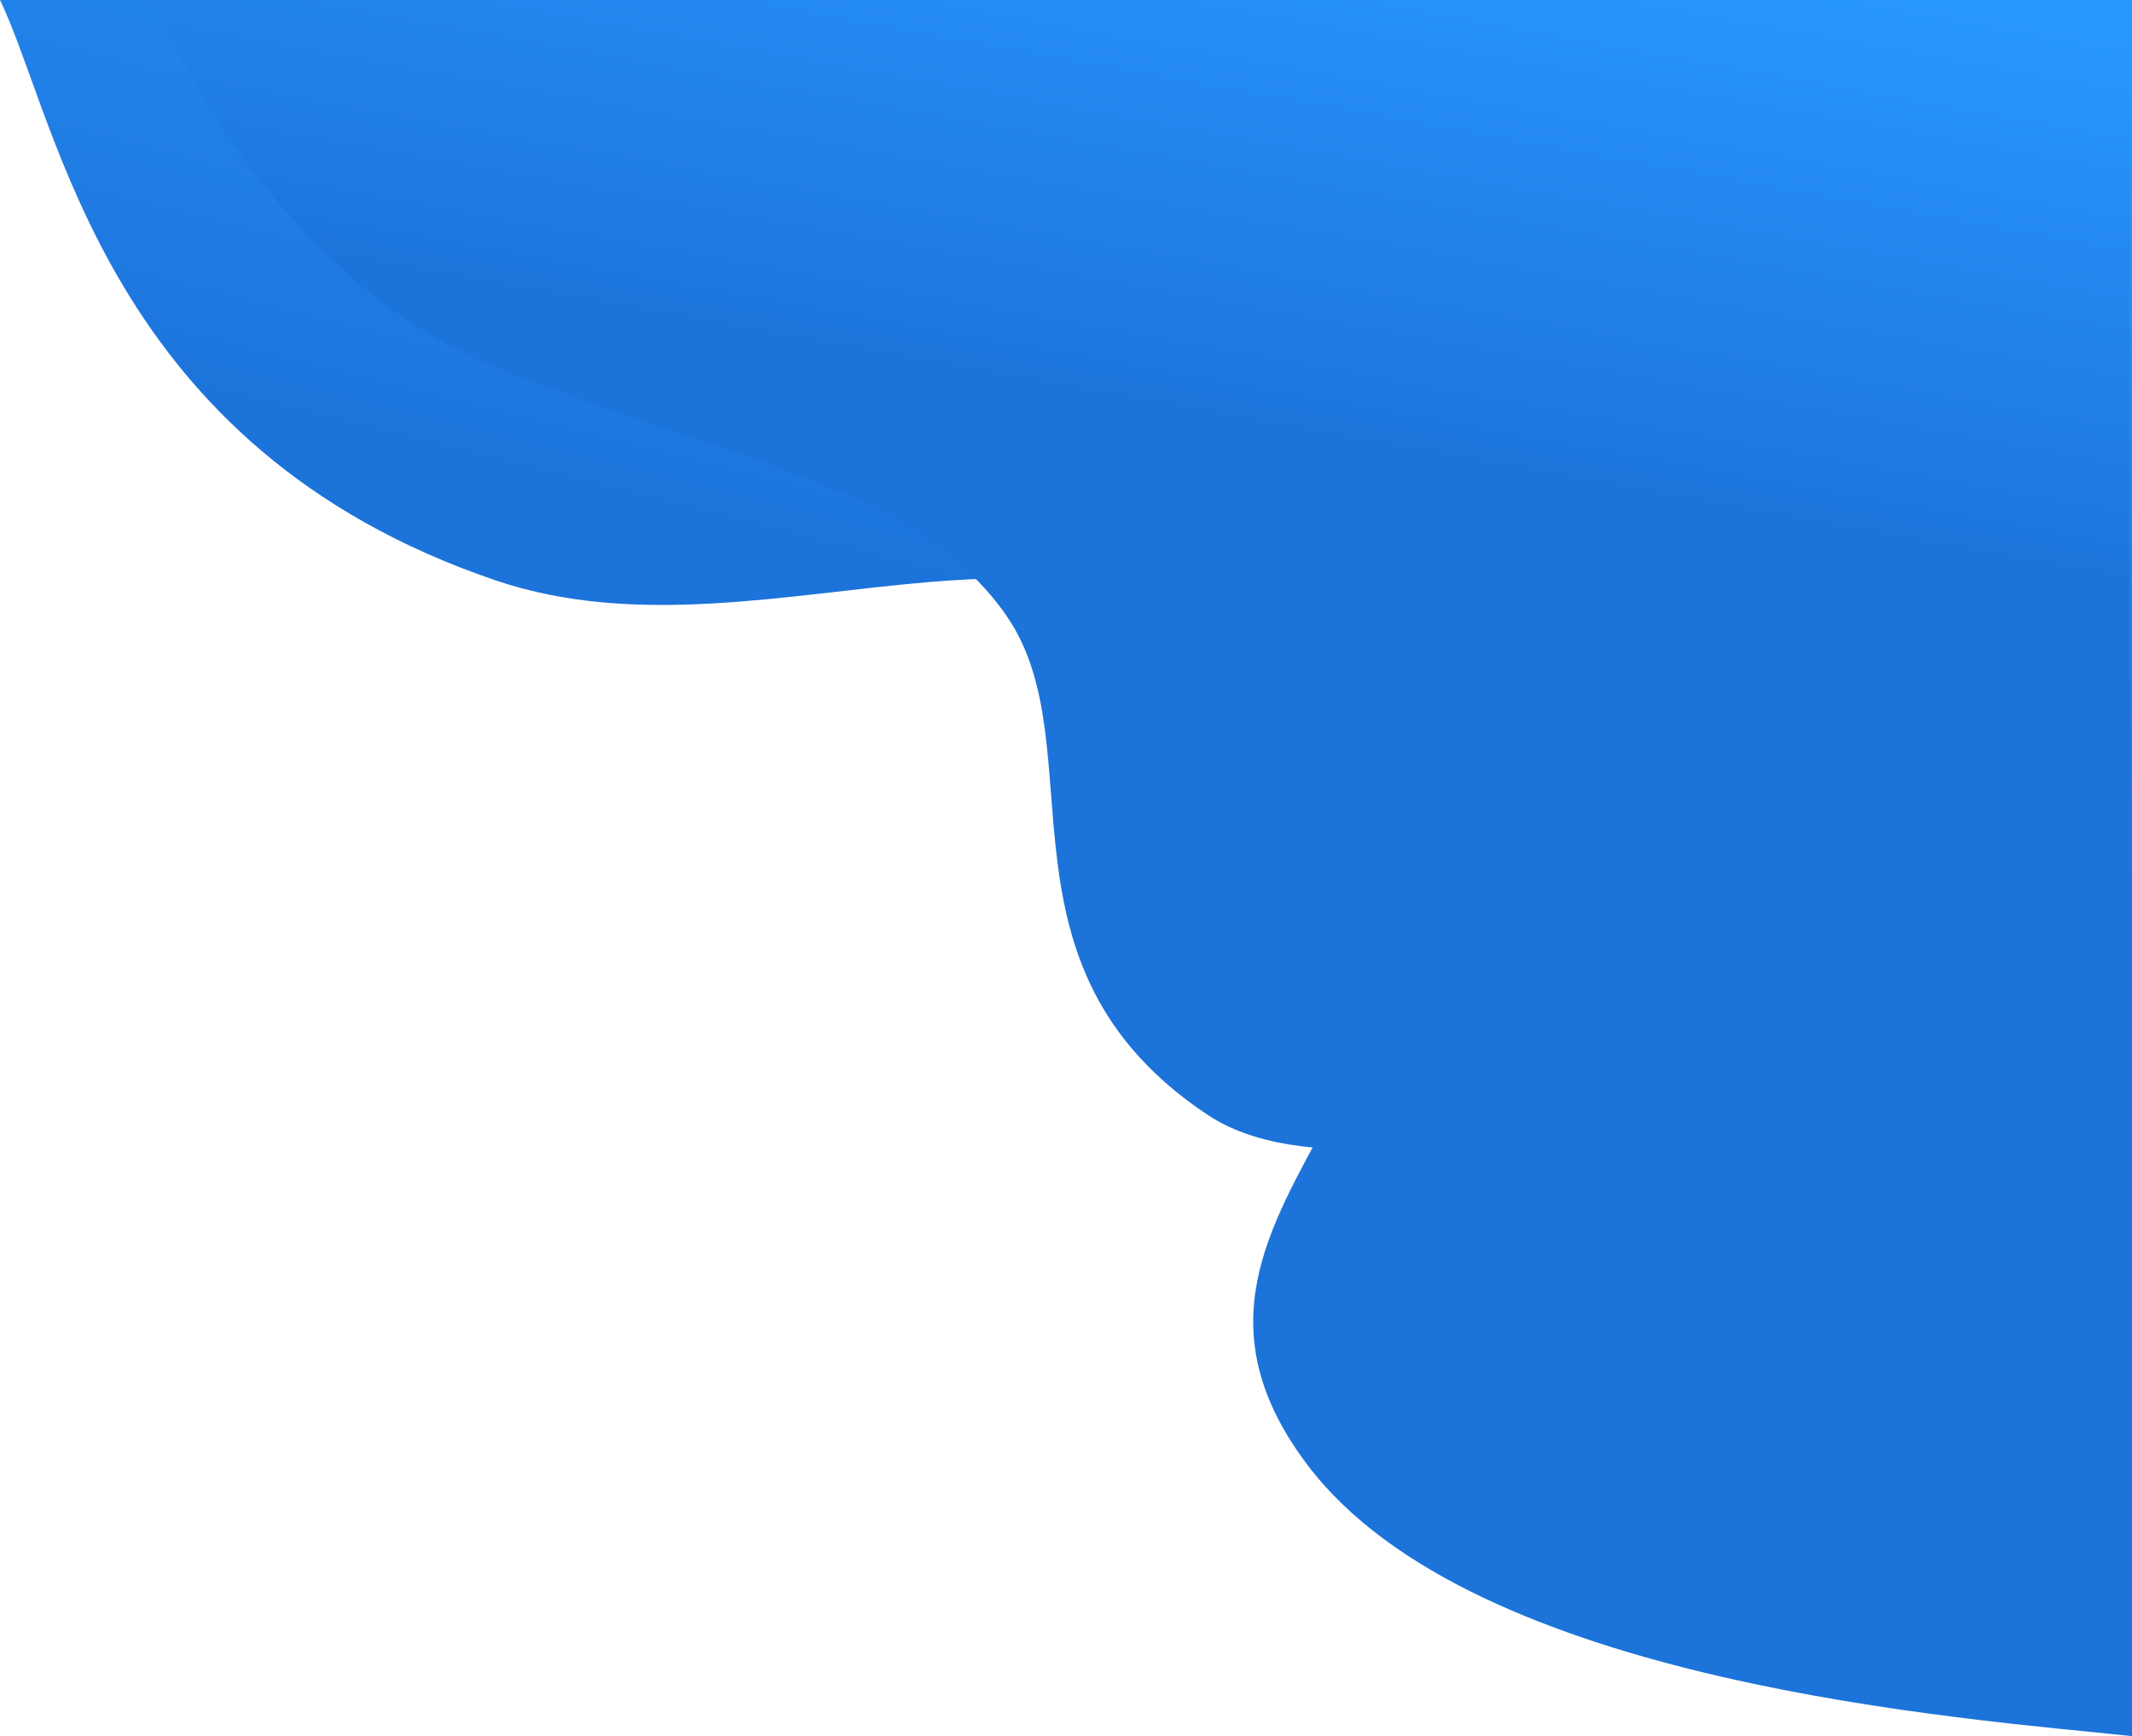 <svg width="415" height="338" viewBox="0 0 415 338" fill="none" xmlns="http://www.w3.org/2000/svg">
<path d="M96.5 113C20.5 87.202 11.55 23.99 0 0H415V338C382.702 334.573 286.921 327.976 254.581 285.308C214.155 231.973 305.642 207.02 254.581 139.5C214.5 86.5 151 131.5 96.5 113Z" fill="url(#paint0_linear_990_6829)"/>
<path d="M96.5 71.502C61.3 57.502 37.5 19.668 30 0.001L414.5 4.57764e-05V174.001C368.667 198.001 269.8 240.202 235 217.002C191.5 188.002 213.5 145.502 196 120.002C178.5 94.502 140.5 89.002 96.5 71.502Z" fill="url(#paint1_linear_990_6829)"/>
<defs>
<linearGradient id="paint0_linear_990_6829" x1="249" y1="134.5" x2="289.197" y2="-24.337" gradientUnits="userSpaceOnUse">
<stop stop-color="#1C73DA"/>
<stop offset="1" stop-color="#2898FF"/>
</linearGradient>
<linearGradient id="paint1_linear_990_6829" x1="260.7" y1="89.034" x2="280.289" y2="-19.303" gradientUnits="userSpaceOnUse">
<stop stop-color="#1C73DA"/>
<stop offset="1" stop-color="#2898FF"/>
</linearGradient>
</defs>
</svg>

